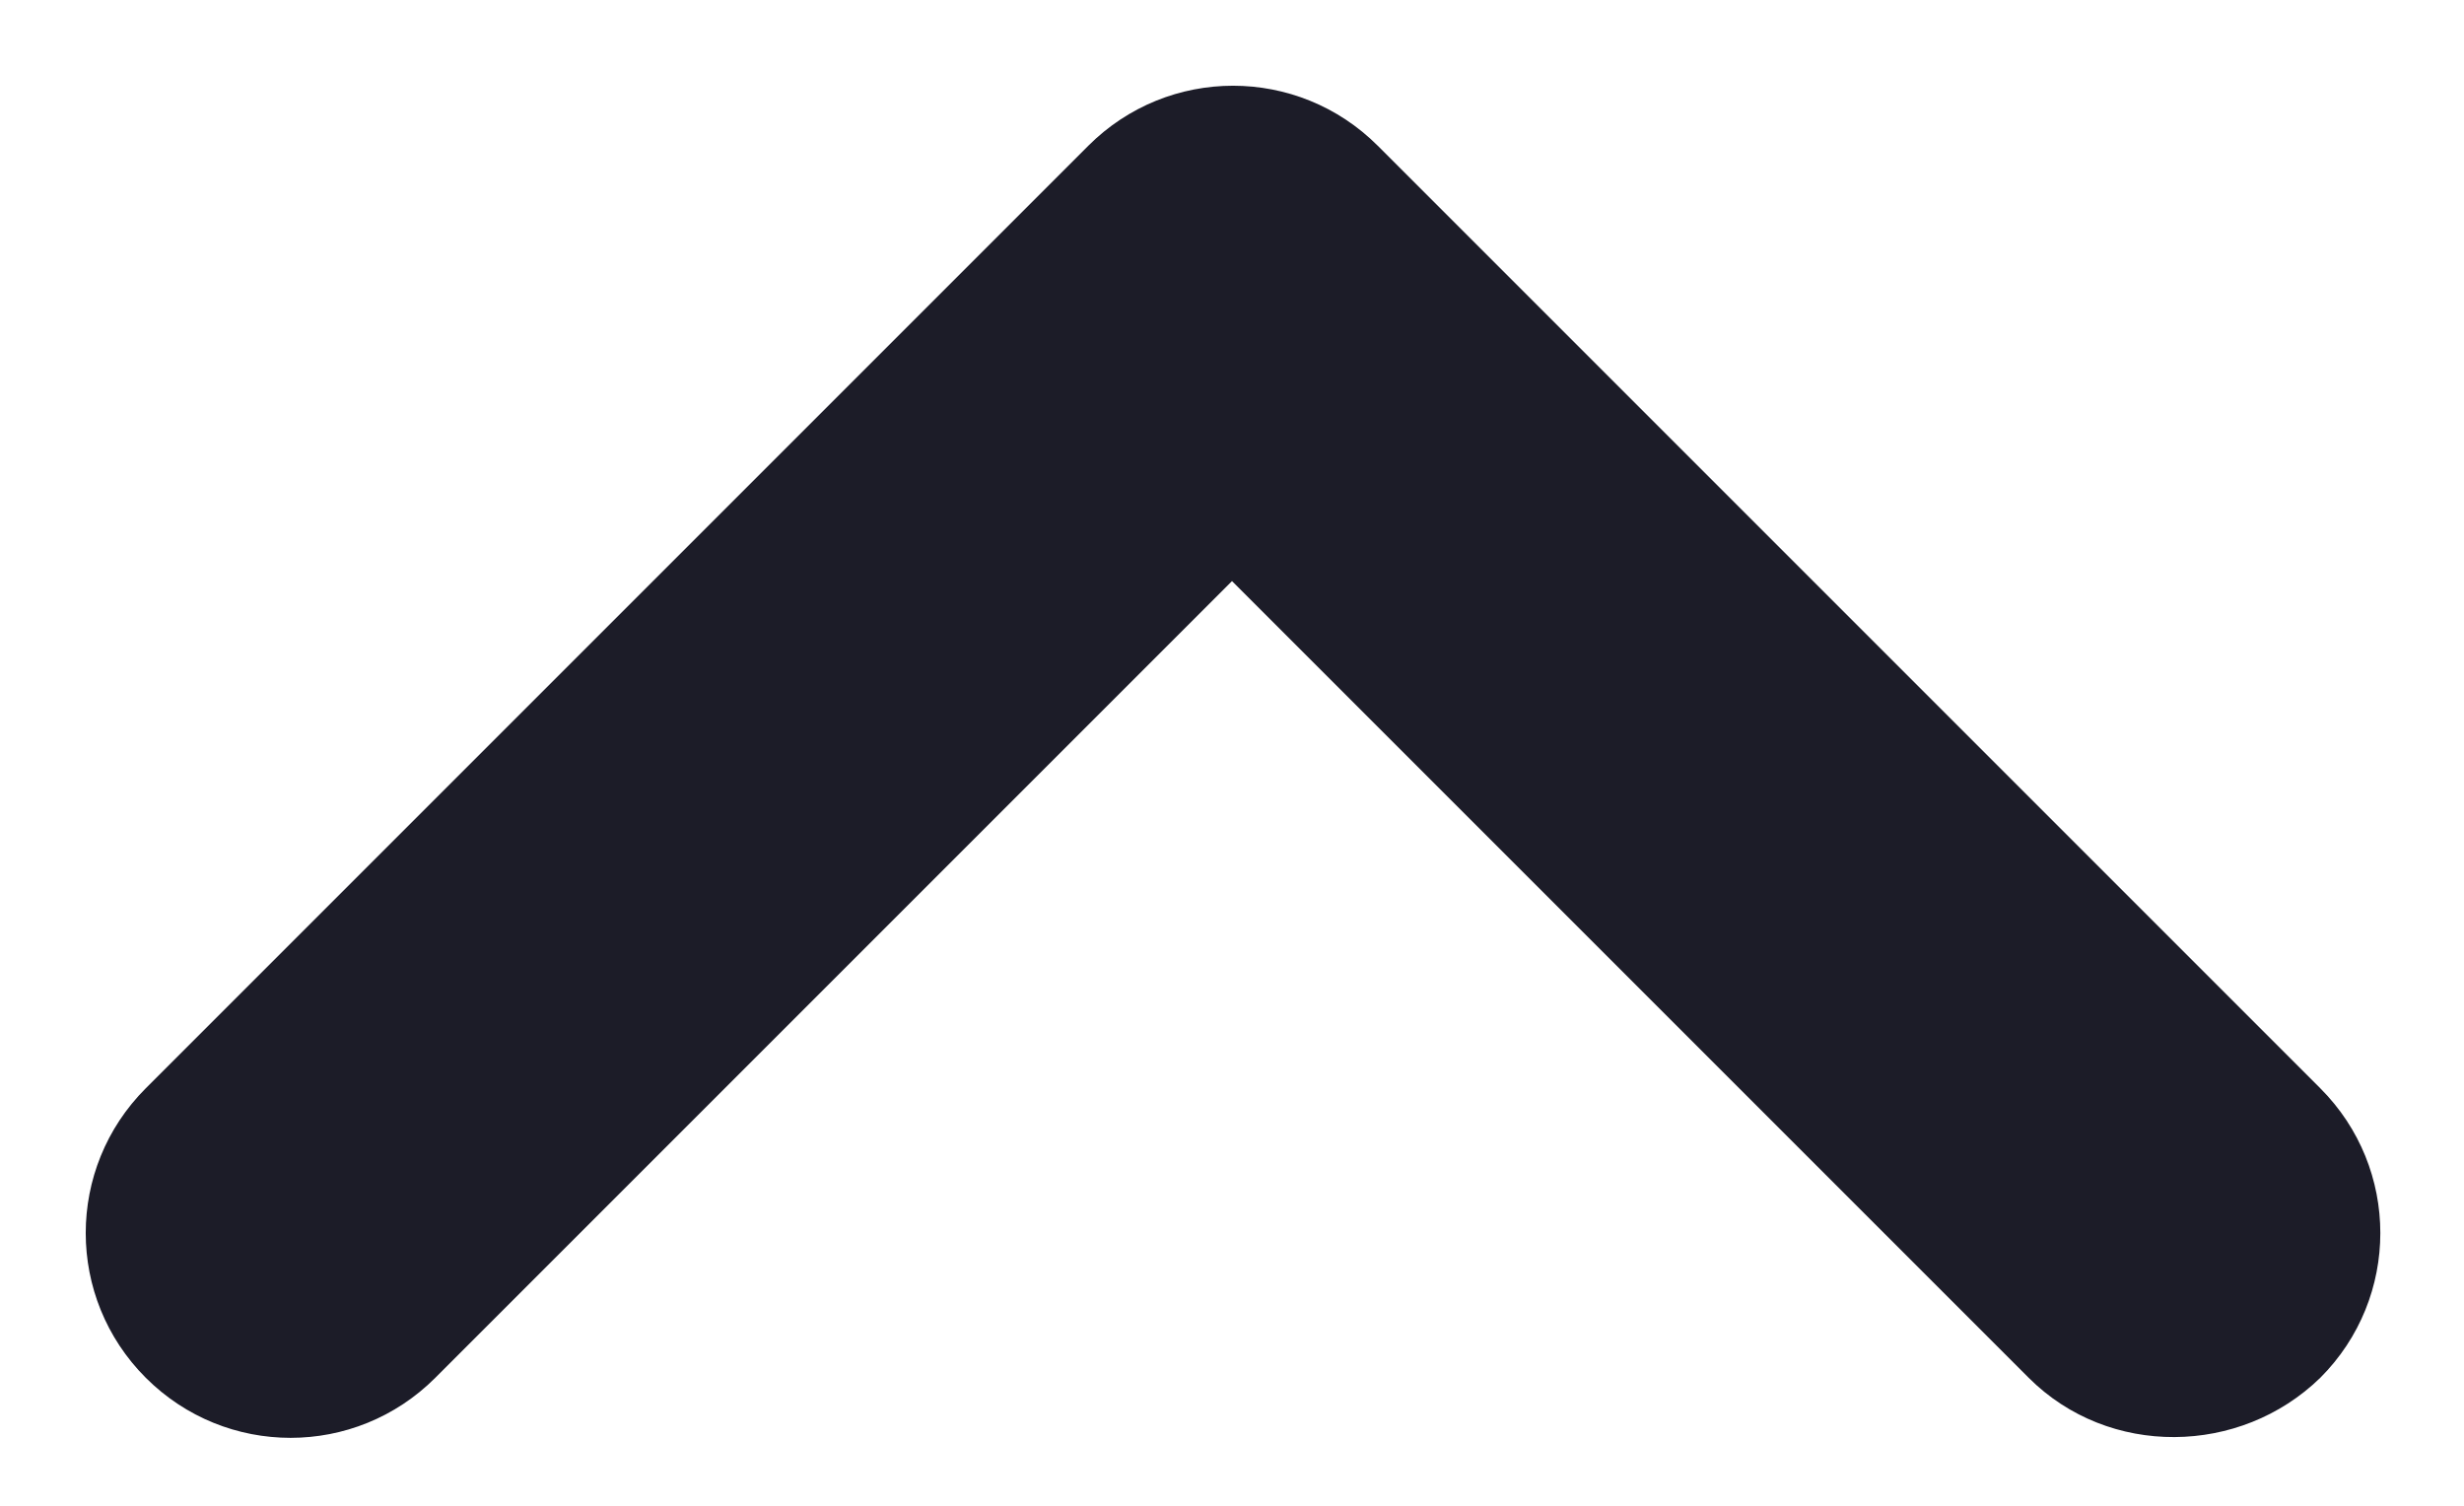 <svg xmlns="http://www.w3.org/2000/svg" width="18" height="11" viewBox="0 0 18 11">
    <g fill="none" fill-rule="evenodd">
        <g fill="#1C1C28" fill-rule="nonzero">
            <g>
                <g>
                    <g>
                        <g>
                            <path d="M3.18.435L9 6.255l5.82-5.82c.585-.585 1.53-.585 2.115 0 .585.585.585 1.53 0 2.115L10.05 9.435c-.585.585-1.53.585-2.115 0L1.05 2.55c-.585-.585-.585-1.53 0-2.115.585-.57 1.545-.585 2.13 0z" transform="translate(-383 -603) translate(150 579) rotate(-180 125.5 17.25)"/>
                        </g>
                    </g>
                </g>
            </g>
        </g>
    </g>
</svg>
